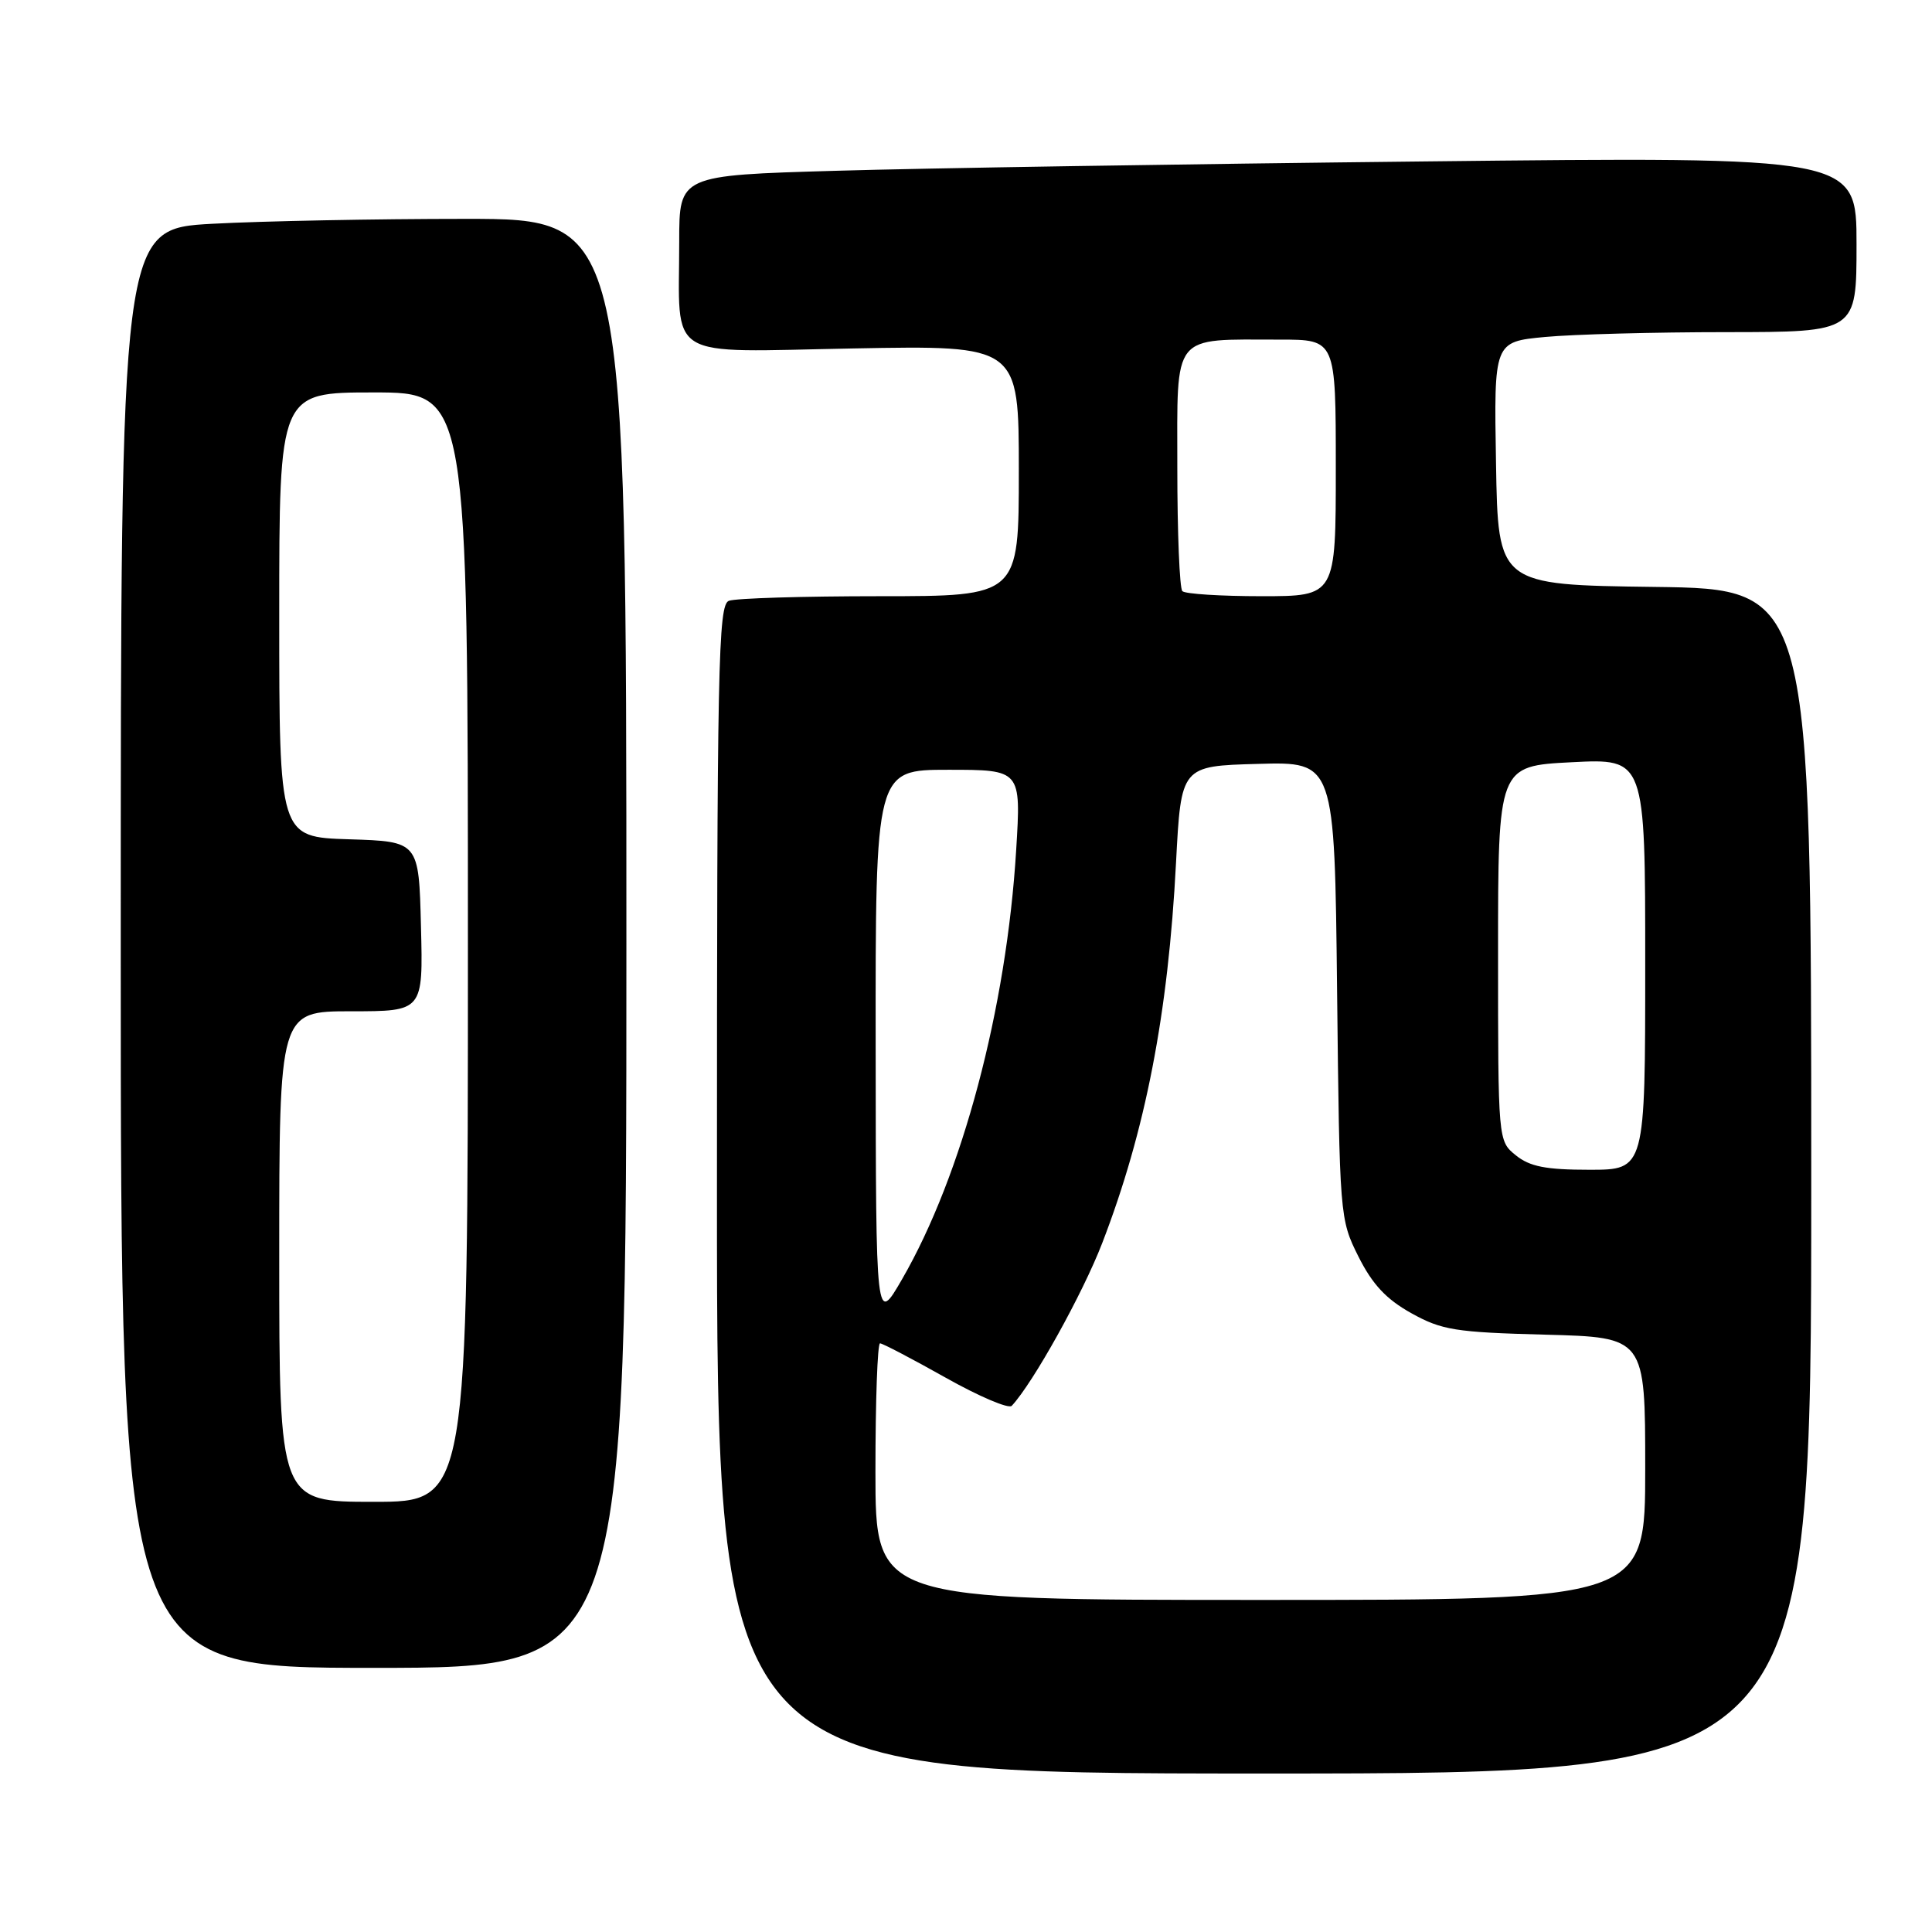 <?xml version="1.0" encoding="UTF-8" standalone="no"?>
<!DOCTYPE svg PUBLIC "-//W3C//DTD SVG 1.1//EN" "http://www.w3.org/Graphics/SVG/1.1/DTD/svg11.dtd" >
<svg xmlns="http://www.w3.org/2000/svg" xmlns:xlink="http://www.w3.org/1999/xlink" version="1.1" viewBox="0 0 256 256">
 <g >
 <path fill="currentColor"
d=" M 240.00 156.52 C 240.00 78.04 240.00 78.04 219.25 77.77 C 198.50 77.50 198.50 77.50 198.23 61.40 C 197.95 45.29 197.95 45.29 204.73 44.65 C 208.45 44.30 219.26 44.01 228.75 44.01 C 246.00 44.00 246.00 44.00 246.00 32.38 C 246.00 20.76 246.00 20.76 188.75 21.39 C 157.26 21.73 122.16 22.29 110.75 22.63 C 90.00 23.23 90.00 23.23 90.00 31.99 C 90.00 47.98 87.81 46.64 113.08 46.17 C 135.00 45.76 135.00 45.76 135.00 62.38 C 135.00 79.00 135.00 79.00 116.58 79.00 C 106.45 79.00 97.45 79.27 96.58 79.61 C 95.16 80.15 95.00 87.96 95.00 157.61 C 95.00 235.00 95.00 235.00 167.50 235.00 C 240.00 235.00 240.00 235.00 240.00 156.52 Z  M 83.00 125.00 C 83.00 29.00 83.00 29.00 61.66 29.00 C 49.92 29.00 34.84 29.29 28.16 29.65 C 16.00 30.31 16.00 30.31 16.00 125.65 C 16.00 221.00 16.00 221.00 49.50 221.00 C 83.00 221.00 83.00 221.00 83.00 125.00 Z  M 116.00 195.00 C 116.00 185.65 116.27 178.00 116.61 178.00 C 116.94 178.00 120.84 180.04 125.27 182.53 C 129.71 185.03 133.66 186.71 134.06 186.28 C 136.89 183.25 143.45 171.45 146.04 164.74 C 151.78 149.86 154.79 134.37 155.83 114.30 C 156.50 101.50 156.50 101.50 166.67 101.22 C 176.84 100.93 176.84 100.93 177.17 131.22 C 177.50 161.21 177.52 161.55 180.00 166.50 C 181.85 170.19 183.68 172.15 187.00 174.00 C 191.04 176.25 192.85 176.54 204.75 176.85 C 218.00 177.20 218.00 177.20 218.00 194.60 C 218.00 212.00 218.00 212.00 167.00 212.00 C 116.00 212.00 116.00 212.00 116.00 195.00 Z  M 116.03 138.75 C 116.00 102.00 116.00 102.00 125.65 102.00 C 135.30 102.00 135.30 102.00 134.65 112.61 C 133.37 133.65 127.50 155.71 119.53 169.50 C 116.06 175.50 116.06 175.50 116.03 138.75 Z  M 200.86 153.09 C 198.50 151.18 198.50 151.18 198.50 126.34 C 198.50 101.50 198.50 101.50 208.25 101.00 C 218.00 100.50 218.00 100.50 218.00 127.75 C 218.00 155.00 218.00 155.00 210.61 155.00 C 204.83 155.00 202.71 154.58 200.86 153.09 Z  M 156.67 78.33 C 156.30 77.97 156.00 70.60 156.00 61.96 C 156.00 43.94 155.15 45.00 169.62 45.00 C 177.00 45.00 177.00 45.00 177.00 62.00 C 177.00 79.00 177.00 79.00 167.17 79.00 C 161.76 79.00 157.03 78.70 156.67 78.33 Z  M 37.00 166.50 C 37.00 134.00 37.00 134.00 46.53 134.00 C 56.07 134.00 56.07 134.00 55.78 122.75 C 55.50 111.50 55.50 111.50 46.25 111.21 C 37.00 110.92 37.00 110.92 37.00 81.46 C 37.00 52.00 37.00 52.00 49.50 52.00 C 62.00 52.00 62.00 52.00 62.00 125.50 C 62.00 199.00 62.00 199.00 49.50 199.00 C 37.00 199.00 37.00 199.00 37.00 166.50 Z "/>
</g>
</svg>